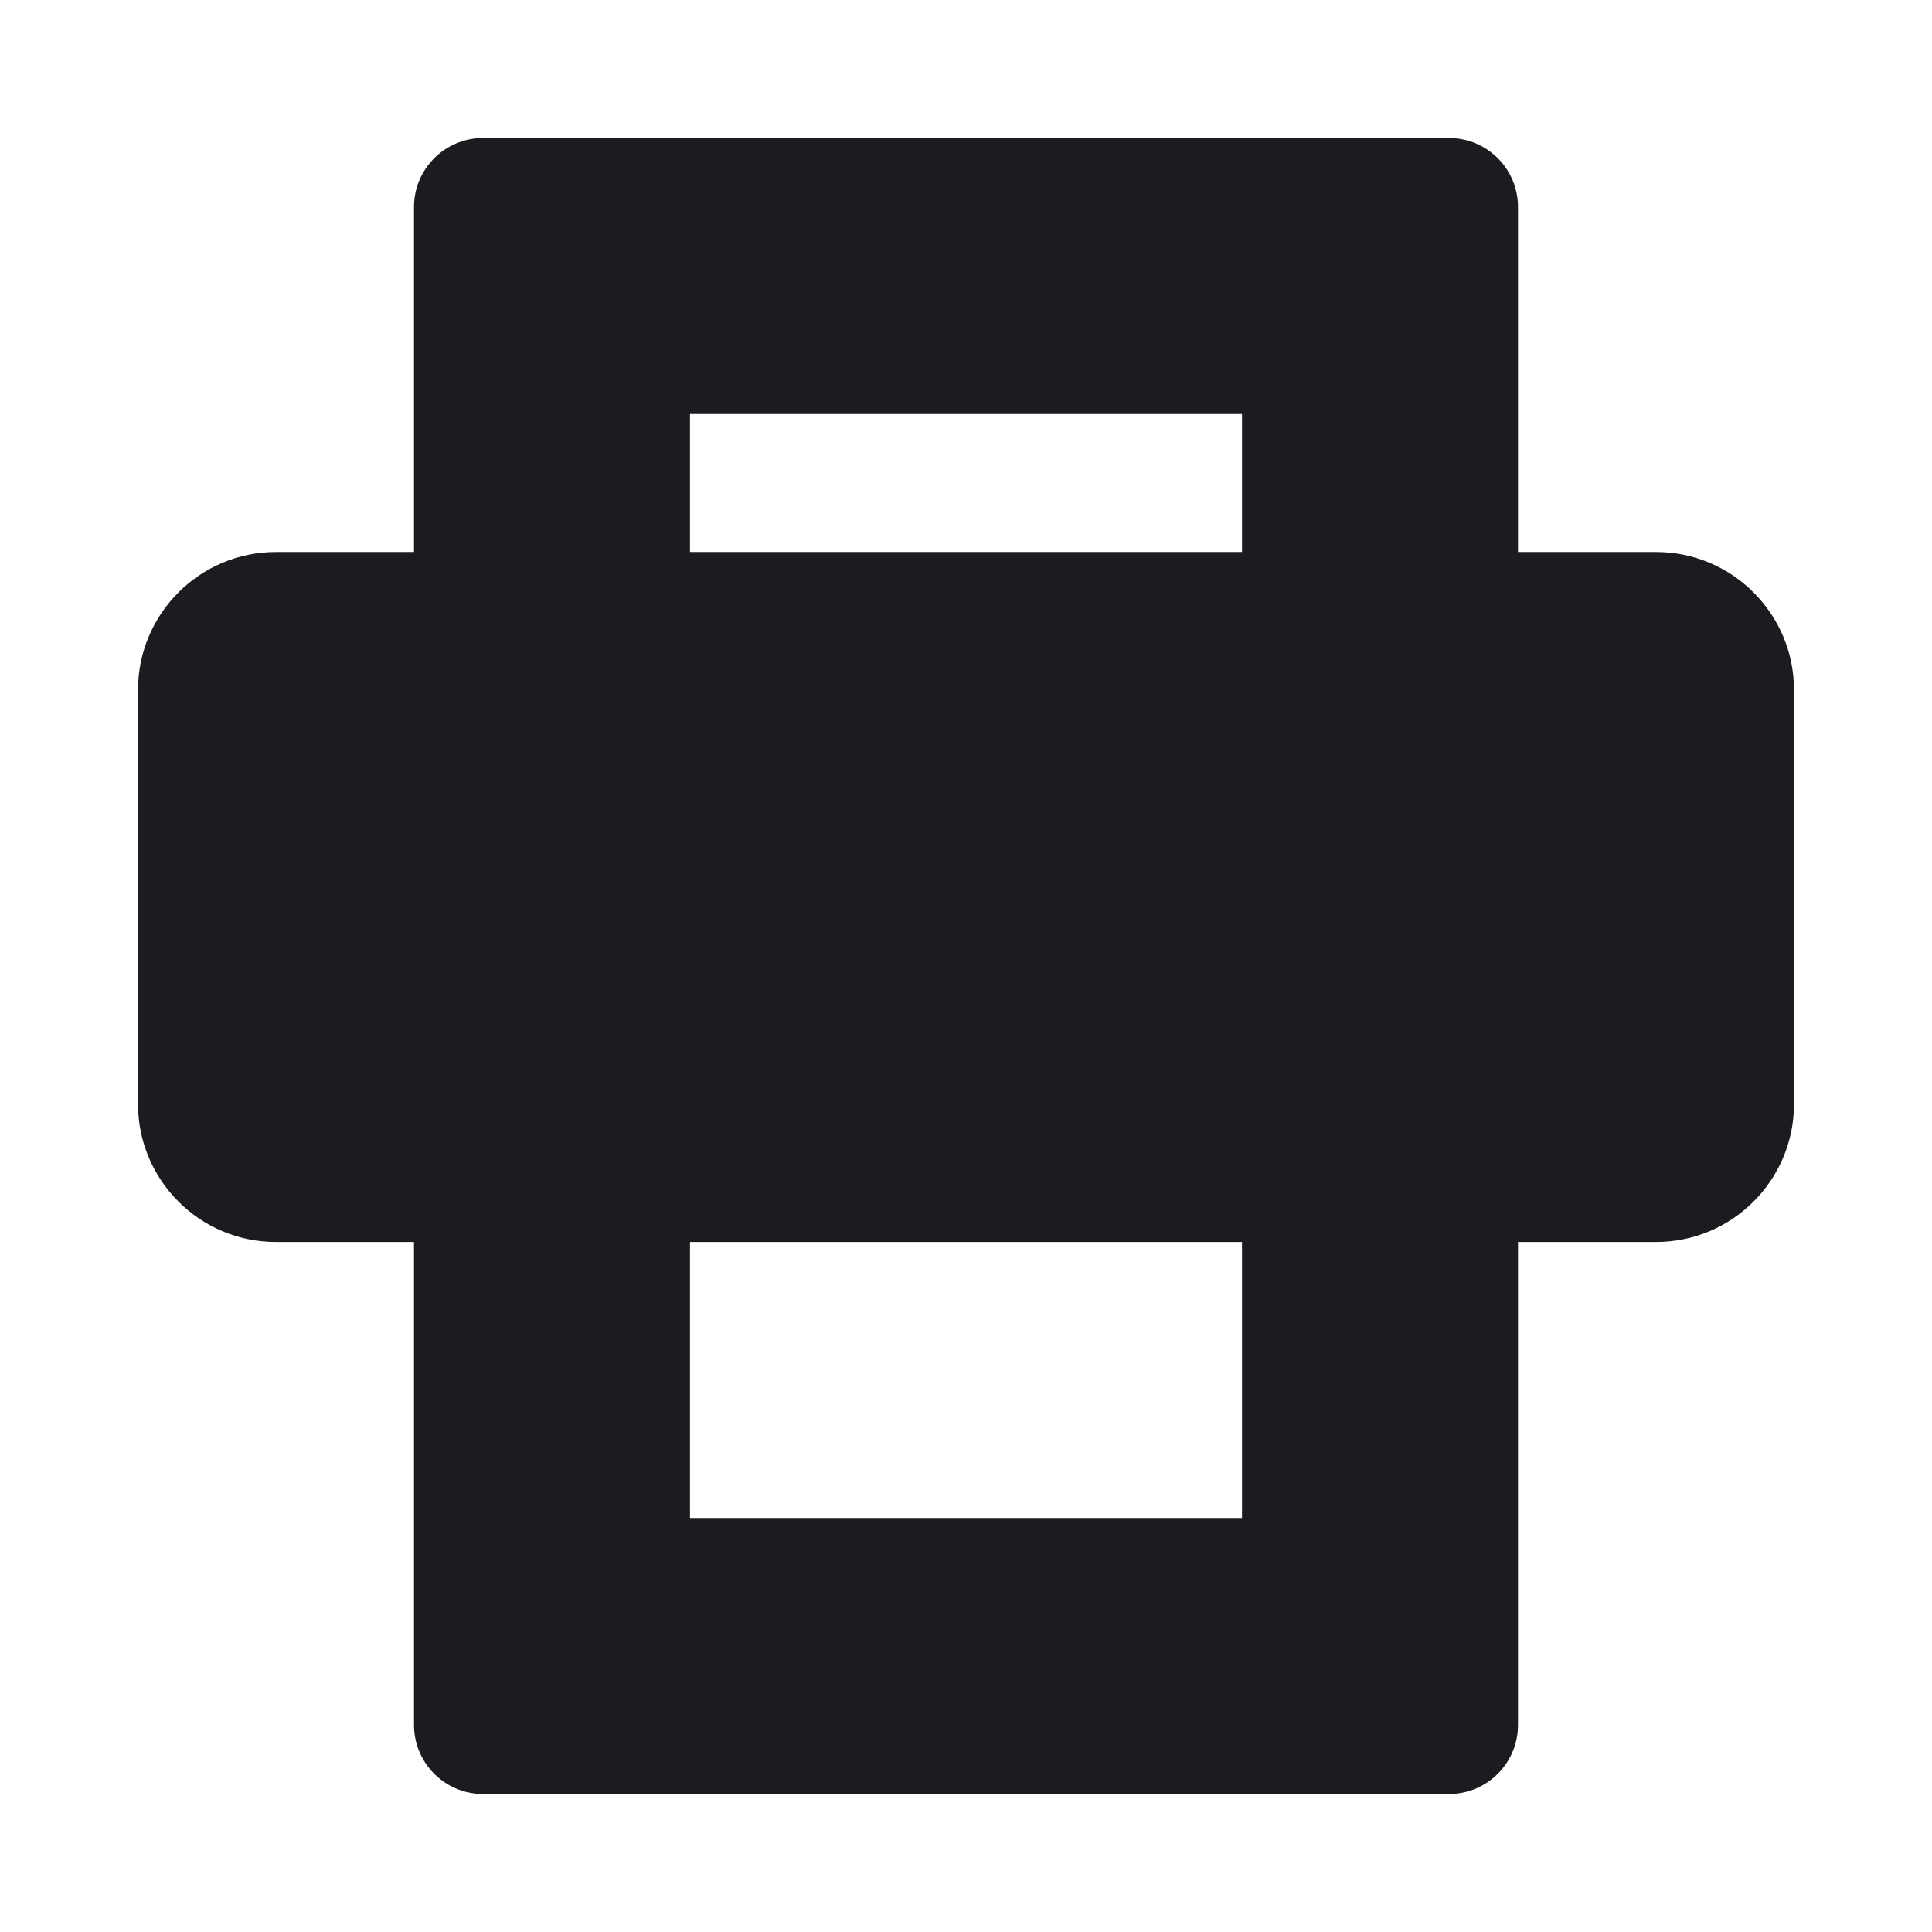 <svg width="14" height="14" viewBox="0 0 14 14" fill="none" xmlns="http://www.w3.org/2000/svg">
<path fill-rule="evenodd" clip-rule="evenodd" d="M5 4V3H9V4H5ZM3 4H2C1.448 4 1 4.448 1 5V8C1 8.552 1.448 9 2 9H3V12.5C3 12.776 3.224 13 3.5 13H10.5C10.776 13 11 12.776 11 12.5V9H12C12.552 9 13 8.552 13 8V5C13 4.448 12.552 4 12 4H11V1.5C11 1.224 10.776 1 10.5 1H3.5C3.224 1 3 1.224 3 1.5V4ZM9 9V11H5V9H9Z" fill="#1A1C20"/>
</svg>
